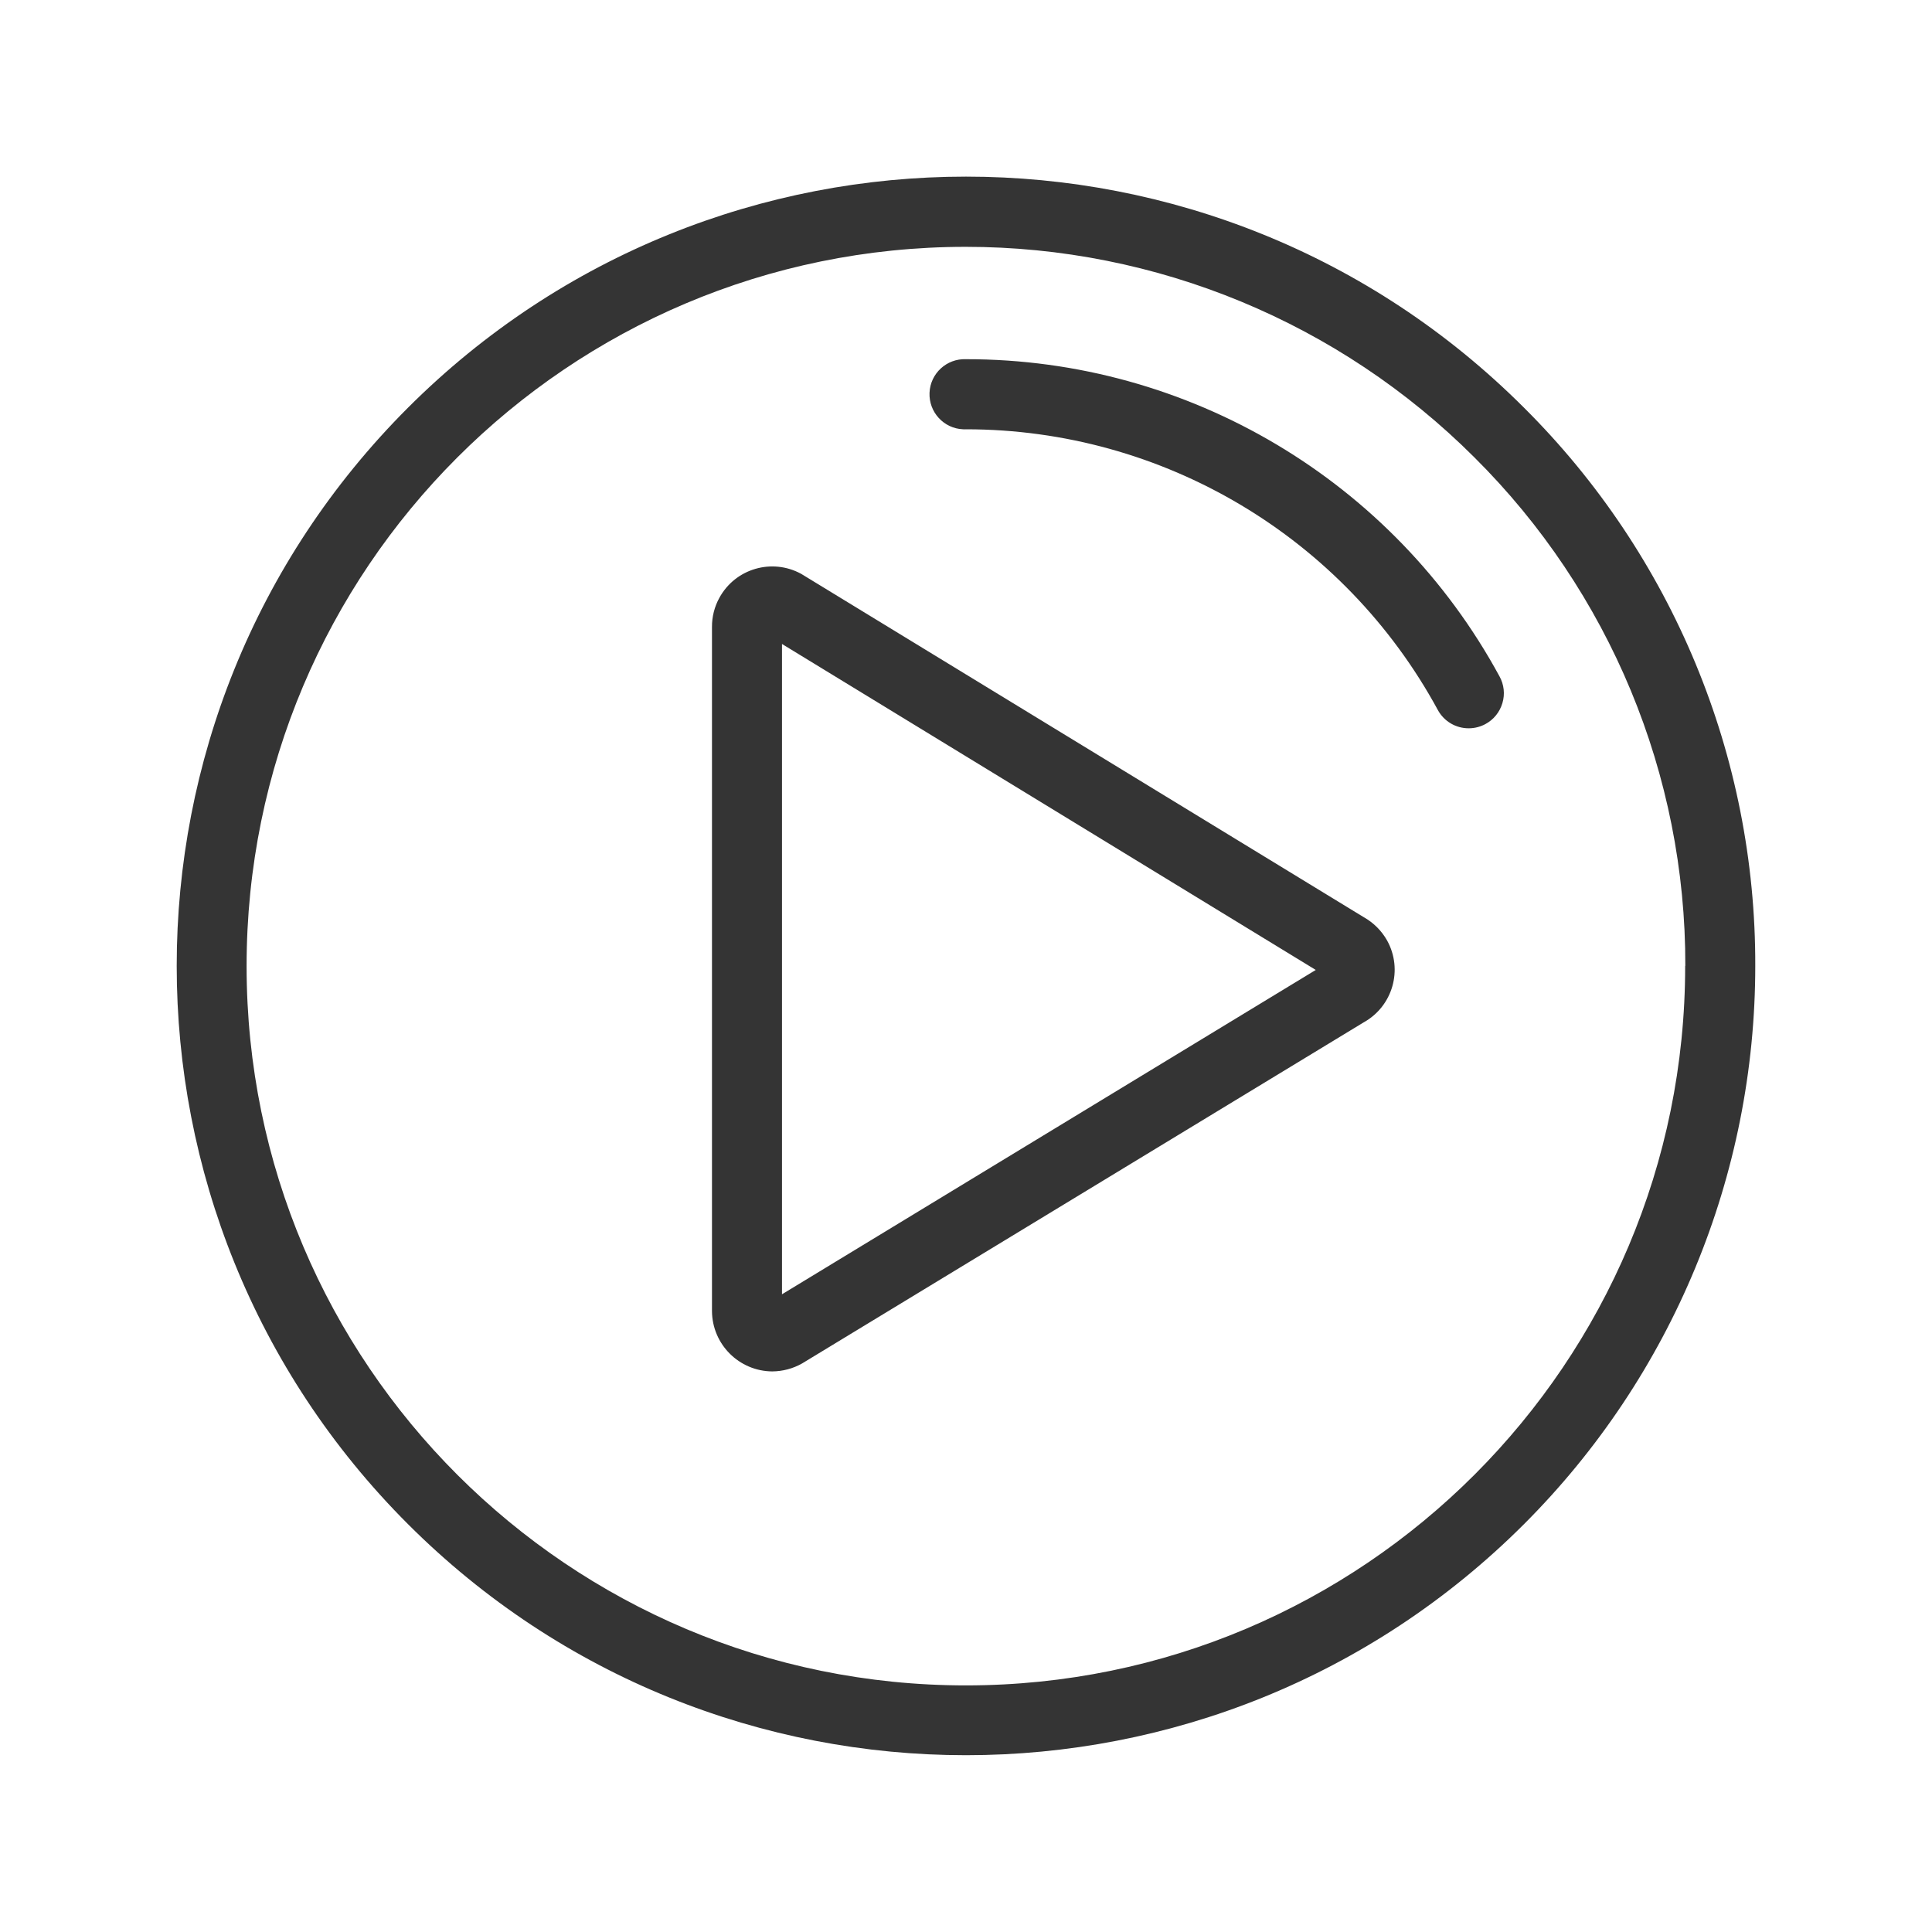 <?xml version="1.0" encoding="utf-8"?>
<!-- Generator: Adobe Illustrator 23.0.2, SVG Export Plug-In . SVG Version: 6.00 Build 0)  -->
<svg version="1.1" id="Capa_1" xmlns="http://www.w3.org/2000/svg" xmlns:xlink="http://www.w3.org/1999/xlink" x="0px" y="0px"
	 viewBox="0 0 25 24.998" style="enable-background:new 0 0 25 24.998;" xml:space="preserve">
<style type="text/css">
	.st0{fill:#F5F5F5;}
	.st1{fill:#EAB244;}
	.st2{fill:none;stroke:#EAB244;stroke-miterlimit:10;}
	.st3{fill:#EDEDED;}
	.st4{fill:#343434;}
	.st5{fill:#FFFFFF;}
	.st6{fill:#FAFAFA;}
	.st7{fill:none;stroke:#00ABFF;stroke-width:4.817;stroke-miterlimit:10;}
	.st8{fill:none;stroke:#EAB244;stroke-width:0.894;stroke-miterlimit:10;}
	.st9{fill:#313131;}
	.st10{fill:url(#);}
	.st11{fill:#00B1FB;}
	.st12{fill:none;stroke:#F5F5F5;}
	.st13{fill:#3E3E3E;}
	.st14{fill:#F9F9F9;}
	.st15{fill:#FF0046;}
	.st16{fill:none;stroke:#343434;stroke-width:0.672;stroke-linecap:round;stroke-linejoin:round;stroke-miterlimit:10;}
	.st17{fill:none;stroke:#343434;stroke-width:0.646;stroke-linecap:round;stroke-miterlimit:10;}
	.st18{fill:none;stroke:#343434;stroke-width:0.646;stroke-linecap:round;stroke-linejoin:round;stroke-miterlimit:10;}
	.st19{fill:none;stroke:#FFFFFF;stroke-width:0.667;stroke-linecap:round;stroke-miterlimit:10;}
	.st20{fill:none;stroke:#FFFFFF;stroke-width:0.667;stroke-linecap:round;stroke-linejoin:round;stroke-miterlimit:10;}
	.st21{fill:none;stroke:#FFFFFF;stroke-width:0.695;stroke-linecap:round;stroke-linejoin:round;stroke-miterlimit:10;}
	.st22{fill:none;stroke:#FFFFFF;stroke-width:1.065;stroke-linecap:round;stroke-linejoin:round;stroke-miterlimit:10;}
	.st23{fill:none;stroke:#FFFFFF;stroke-width:1.023;stroke-linecap:round;stroke-miterlimit:10;}
	.st24{fill:none;stroke:#FFFFFF;stroke-width:1.023;stroke-linecap:round;stroke-linejoin:round;stroke-miterlimit:10;}
	.st25{fill:none;stroke:#FFFFFF;stroke-linecap:round;stroke-miterlimit:10;}
	.st26{fill:none;stroke:#FFFFFF;stroke-width:0.656;stroke-linecap:round;stroke-miterlimit:10;}
	.st27{fill:none;stroke:#FFFFFF;stroke-width:0.671;stroke-linecap:round;stroke-miterlimit:10;}
	.st28{fill:none;stroke:#343434;stroke-width:0.656;stroke-linecap:round;stroke-miterlimit:10;}
	.st29{fill:none;stroke:#343434;stroke-width:0.671;stroke-linecap:round;stroke-miterlimit:10;}
	.st30{fill:none;stroke:#343434;stroke-width:0.938;stroke-linecap:round;stroke-linejoin:round;stroke-miterlimit:10;}
	.st31{fill:none;stroke:#343434;stroke-width:0.9;stroke-linecap:round;stroke-miterlimit:10;}
	.st32{fill:none;stroke:#FFFFFF;stroke-width:0.938;stroke-linecap:round;stroke-linejoin:round;stroke-miterlimit:10;}
	.st33{fill:none;stroke:#FFFFFF;stroke-width:0.9;stroke-linecap:round;stroke-miterlimit:10;}
	.st34{fill:none;stroke:#FFFFFF;stroke-width:0.9;stroke-linecap:round;stroke-linejoin:round;stroke-miterlimit:10;}
	.st35{fill:none;stroke:#343434;stroke-width:0.9;stroke-linecap:round;stroke-linejoin:round;stroke-miterlimit:10;}
	.st36{fill:none;stroke:#FFFFFF;stroke-width:1.05;stroke-linecap:round;stroke-miterlimit:10;}
	.st37{fill:none;stroke:#343434;stroke-width:1.05;stroke-linecap:round;stroke-miterlimit:10;}
</style>
<path class="st4" d="M17.644,11.866c0.001,0.001,0.002,0.002,0.004,0.003l0.002,0.001L17.644,11.866z M19.722,5.277
	c-3.989-3.989-10.455-3.988-14.444,0c-3.989,3.989-3.988,10.455,0,14.444c3.989,3.989,10.455,3.988,14.444,0
	c1.916-1.916,2.992-4.514,2.991-7.223C22.721,9.788,21.643,7.188,19.722,5.277z M12.502,21.809c-5.14,0.002-9.309-4.163-9.311-9.304
	c-0.002-5.14,4.163-9.309,9.304-9.311c2.468-0.001,4.836,0.979,6.582,2.723c1.753,1.741,2.737,4.111,2.731,6.582l-0.002-0.002
	C21.808,17.638,17.643,21.807,12.502,21.809z M12.5,4.648c-0.25-0.01-0.462,0.184-0.472,0.435c-0.01,0.25,0.184,0.462,0.435,0.472
	c0.012,0.001,0.025,0.001,0.037,0c2.548,0,4.892,1.395,6.107,3.635c0.08,0.145,0.233,0.235,0.399,0.234
	c0.075,0,0.15-0.019,0.216-0.055c0.106-0.057,0.185-0.155,0.219-0.271c0.035-0.115,0.021-0.24-0.037-0.345
	C18.03,6.222,15.38,4.646,12.5,4.648z M17.648,11.869l-7.28-4.443C9.99,7.219,9.516,7.357,9.309,7.735
	C9.245,7.851,9.212,7.981,9.213,8.114v8.852c0.003,0.429,0.35,0.777,0.78,0.78c0.135-0.001,0.268-0.036,0.386-0.103l7.266-4.413
	c0.377-0.209,0.513-0.683,0.304-1.06C17.878,12.044,17.774,11.94,17.648,11.869z M10.119,16.748V8.333l6.907,4.218L10.119,16.748z"
	/>
</svg>
